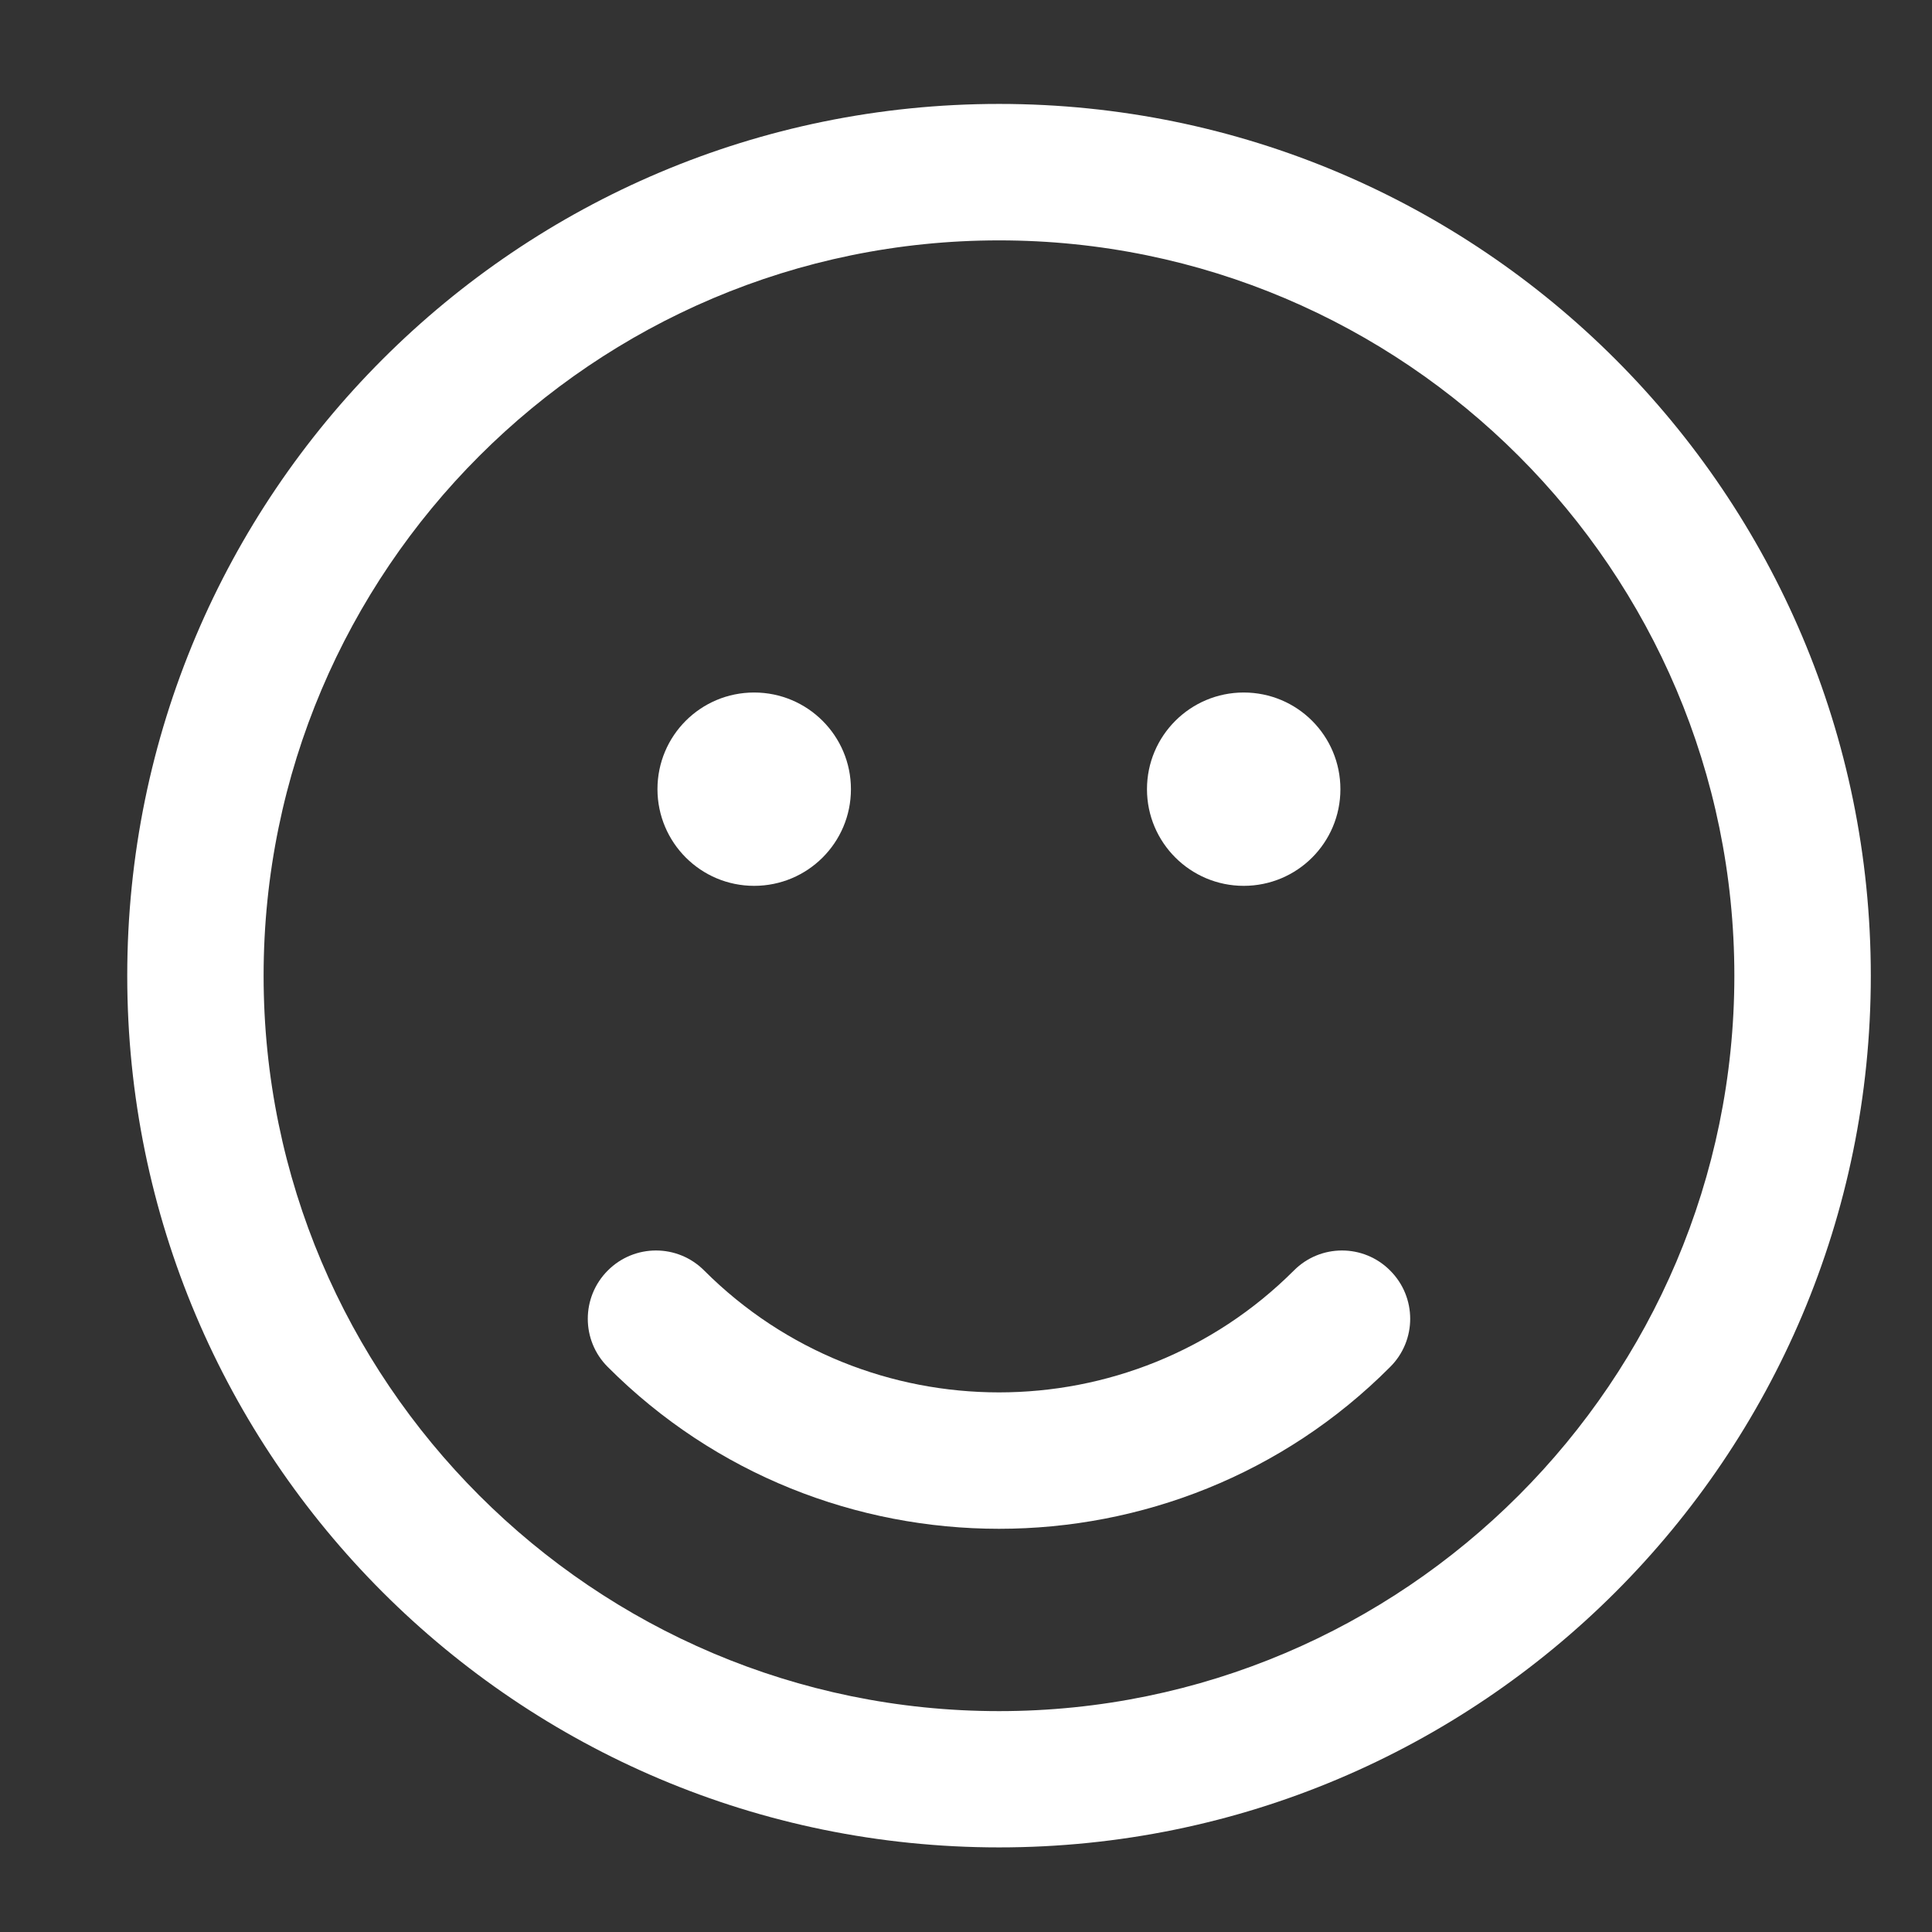 <svg width="43" height="43" viewBox="0 0 43 43" fill="none" xmlns="http://www.w3.org/2000/svg">
<rect x="0" y="0" width="43" height="43" fill="#333333" stroke="none"/>
<path d="M22.236 2.313C11.519 2.313 2.832 11 2.832 21.717C2.832 32.433 11.519 41.117 22.236 41.117C32.95 41.117 41.638 32.433 41.638 21.717C41.636 11 32.949 2.313 22.236 2.313ZM22.236 38.084C13.211 38.084 5.867 30.74 5.867 21.717C5.867 12.691 13.211 5.35 22.236 5.35C31.256 5.35 38.601 12.691 38.601 21.717C38.599 30.738 31.256 38.084 22.236 38.084Z" fill="white"/>
<path d="M28.797 28.278C25.179 31.894 19.29 31.894 15.673 28.278C15.081 27.683 14.12 27.683 13.527 28.278C12.934 28.872 12.934 29.833 13.527 30.424C15.925 32.828 19.081 34.026 22.236 34.026C25.387 34.026 28.547 32.828 30.94 30.424C31.535 29.833 31.535 28.872 30.94 28.278C30.349 27.683 29.388 27.683 28.797 28.278H28.797Z" fill="white"/>
<path d="M16.785 19.716C17.973 19.716 18.939 18.756 18.939 17.565C18.939 16.375 17.973 15.413 16.785 15.413C15.594 15.413 14.633 16.374 14.633 17.565C14.635 18.754 15.596 19.716 16.785 19.716Z" fill="white"/>
<path d="M27.681 19.716C28.871 19.716 29.833 18.756 29.833 17.565C29.833 16.375 28.872 15.413 27.681 15.413C26.495 15.413 25.528 16.374 25.528 17.565C25.528 18.754 26.495 19.716 27.681 19.716Z" fill="white"/>
</svg>
